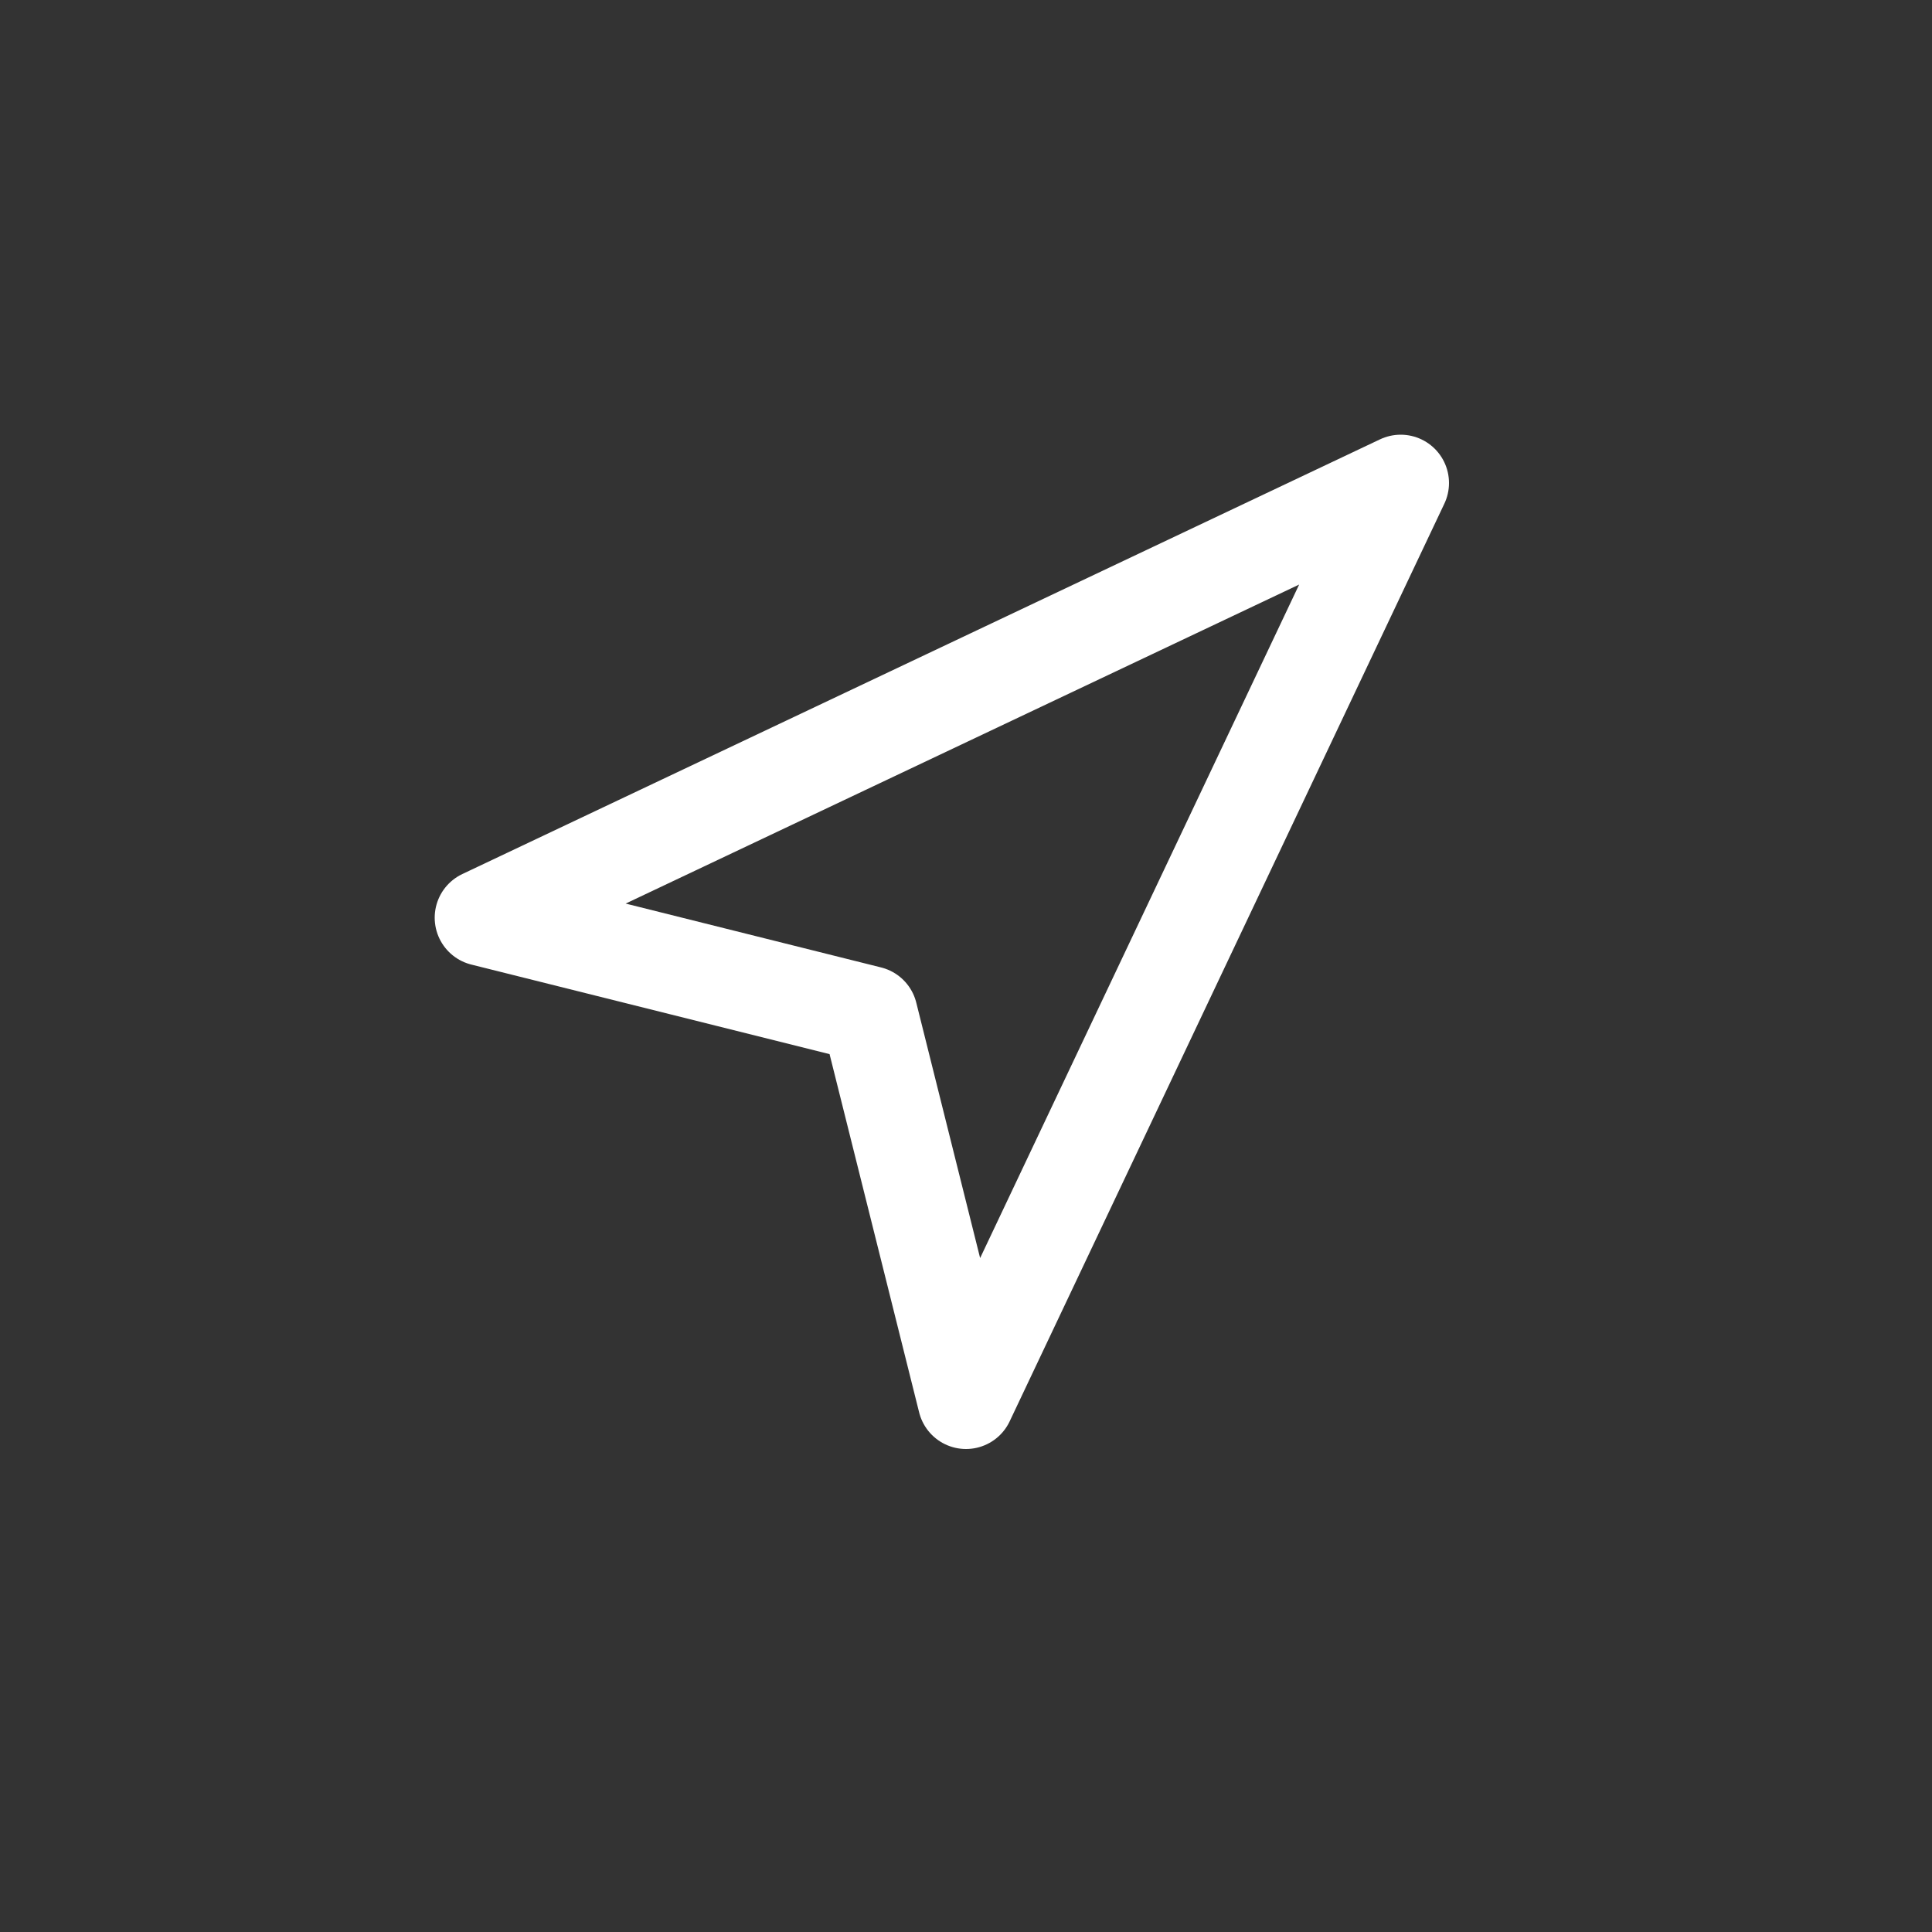 <svg width="40" height="40" viewBox="0 0 40 40" fill="none" xmlns="http://www.w3.org/2000/svg">
<rect x="0" y="0" width="40" height="40" fill="#333333" stroke="none"/>
<path d="M10 19L29 10L20 29L18 21L10 19Z" stroke="white" stroke-width="2" stroke-linecap="round" stroke-linejoin="round"/>
</svg>
